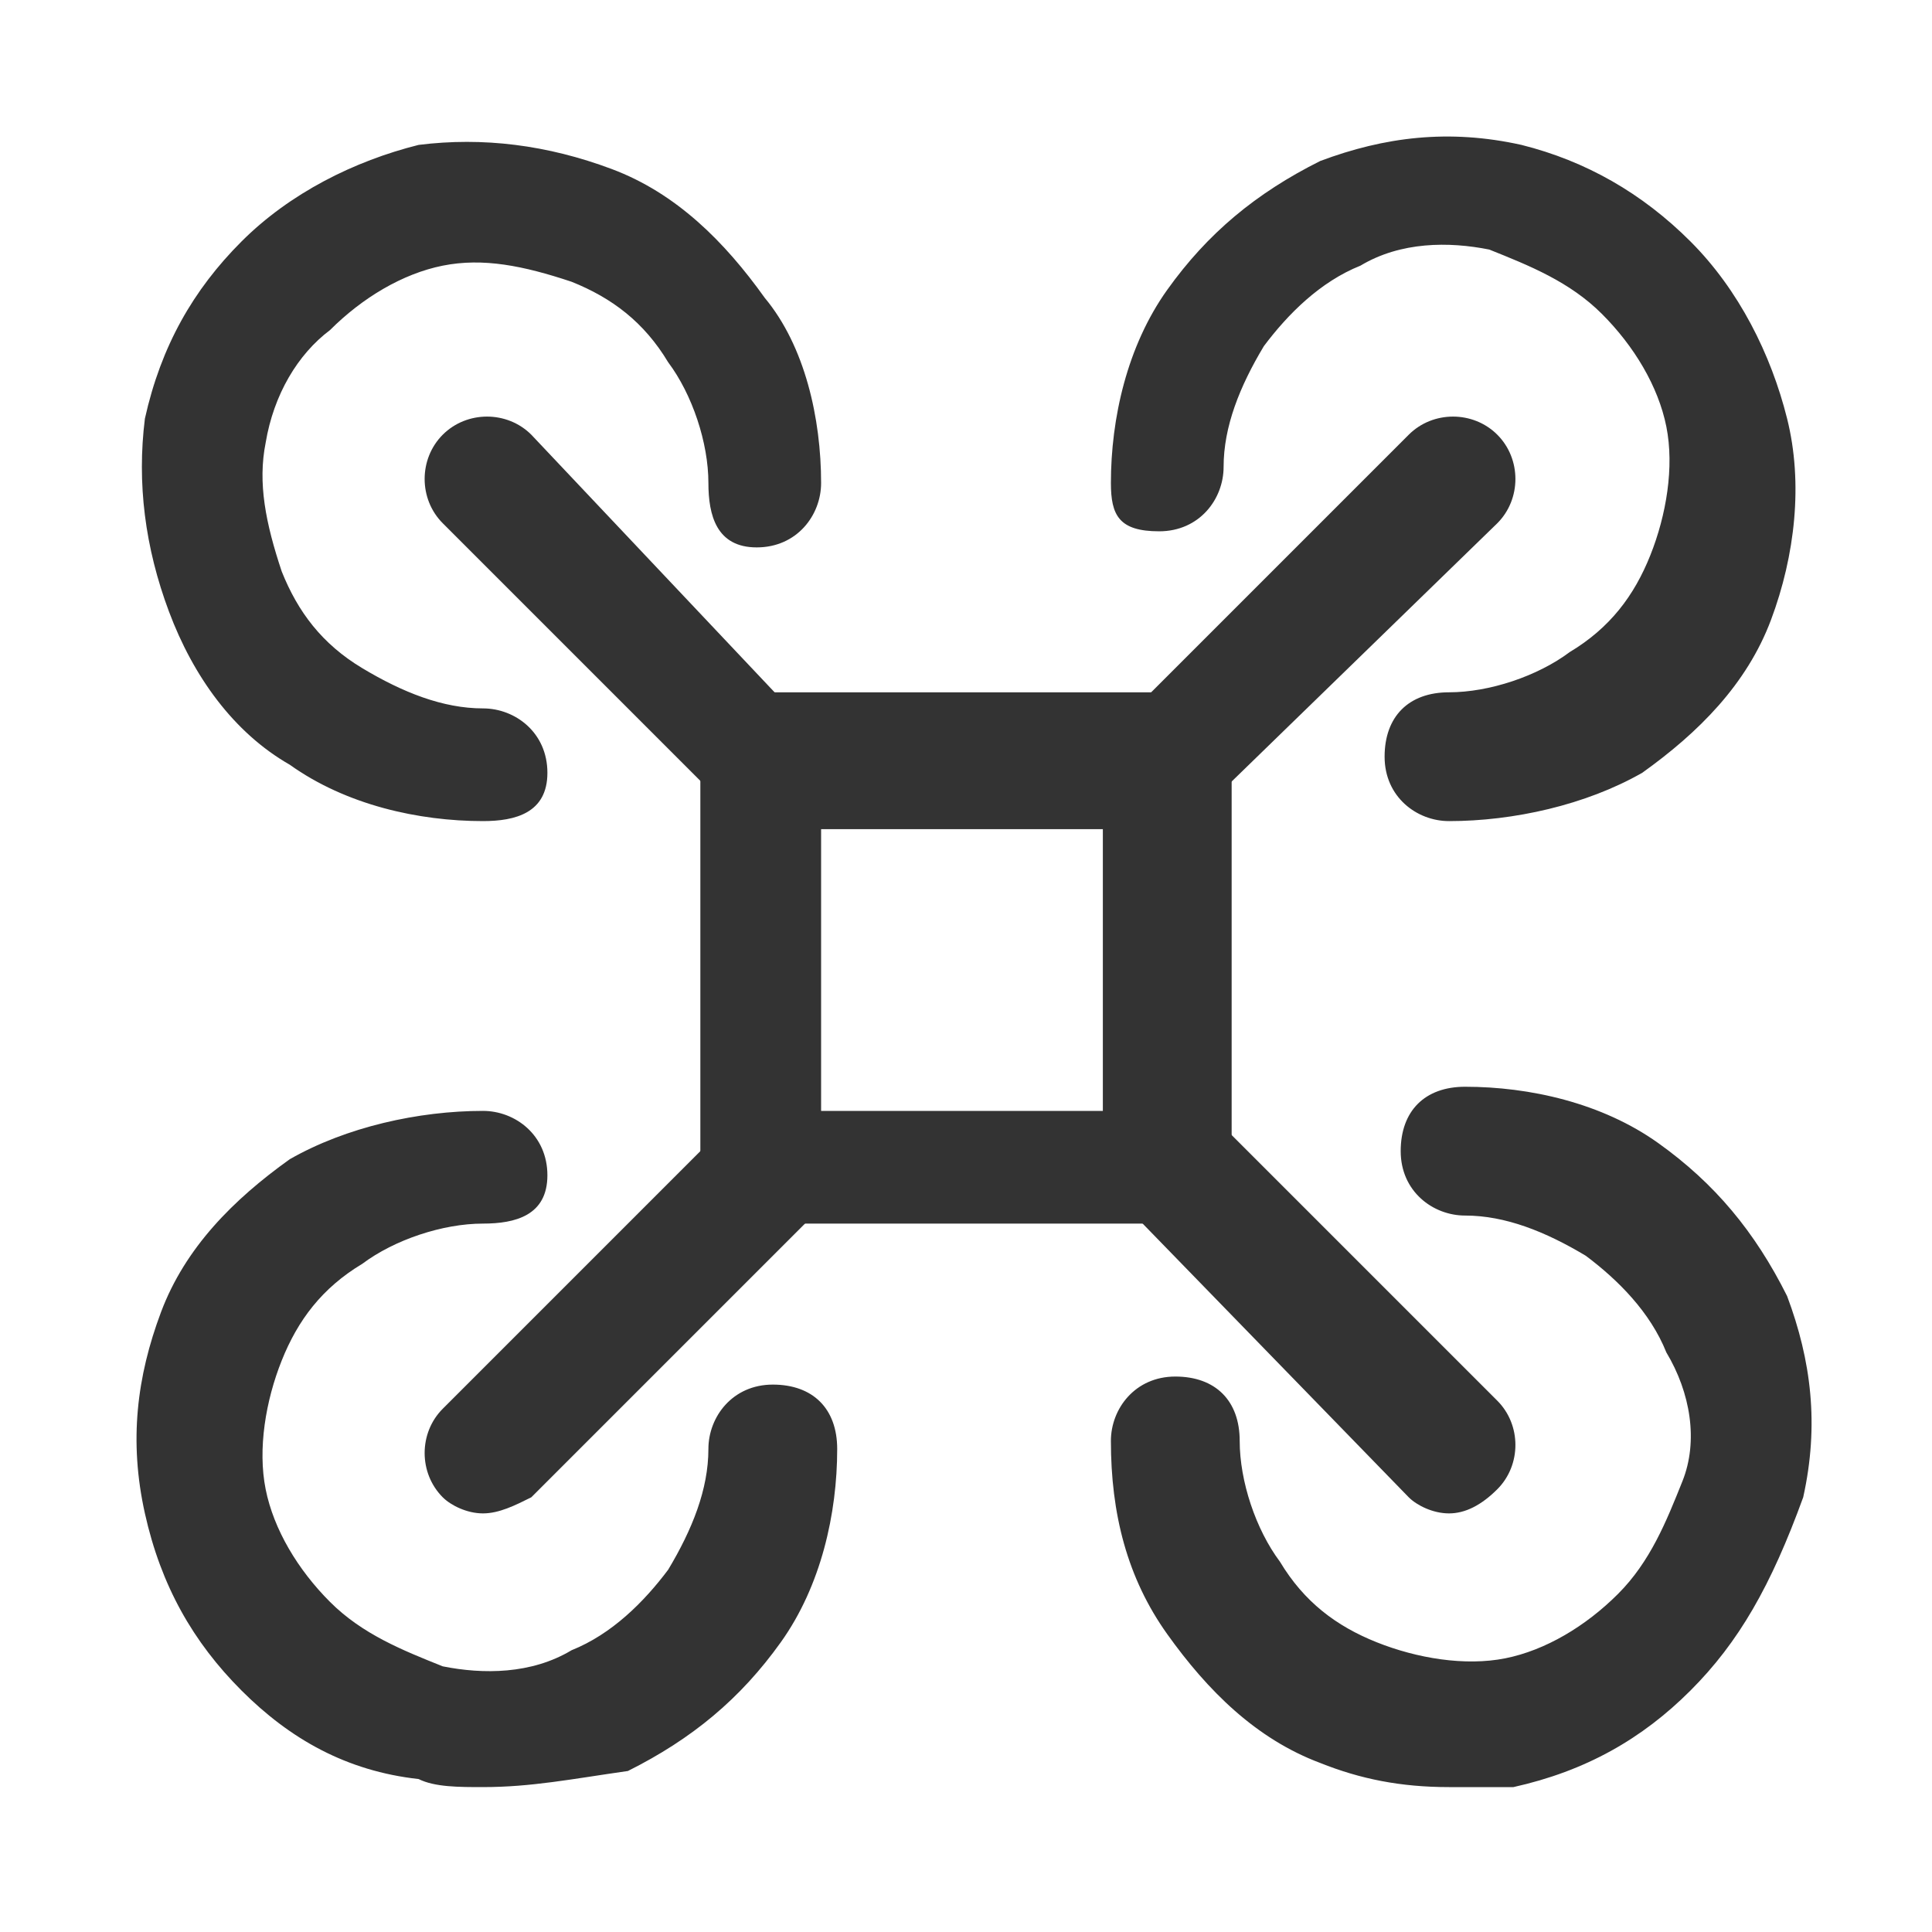 <svg t="1746968304528" class="icon" viewBox="0 0 1024 1024" version="1.1" xmlns="http://www.w3.org/2000/svg" p-id="4131" width="200" height="200"><path d="M768 802.133c-8.533 0-17.067-4.267-21.333-8.533L597.333 640c-12.8-12.8-12.8-34.133 0-46.933s34.133-12.8 46.933 0l149.333 149.333c12.8 12.8 12.8 34.133 0 46.933-8.533 8.533-17.067 12.8-25.6 12.8z m-362.667-366.933c-8.533 0-17.067-4.267-21.333-8.533L234.667 277.333c-12.8-12.8-12.8-34.133 0-46.933s34.133-12.8 46.933 0L426.667 384c12.8 12.8 12.8 34.133 0 46.933-4.267 4.267-12.8 4.267-21.333 4.267zM256 802.133c-8.533 0-17.067-4.267-21.333-8.533-12.8-12.8-12.8-34.133 0-46.933L384 597.333c12.8-12.8 34.133-12.8 46.933 0s12.8 34.133 0 46.933l-149.333 149.333c-8.533 4.267-17.067 8.533-25.6 8.533z m362.667-366.933c-8.533 0-17.067-4.267-21.333-8.533-12.8-12.8-12.8-34.133 0-46.933l149.333-149.333c12.8-12.8 34.133-12.8 46.933 0s12.8 34.133 0 46.933L640 426.667c-4.267 8.533-12.8 8.533-21.333 8.533z" fill="#333333" p-id="4132"></path><path d="M618.667 648.533h-213.333c-17.067 0-34.133-12.8-34.133-34.133v-213.333c0-17.067 12.8-34.133 34.133-34.133h213.333c17.067 0 34.133 12.8 34.133 34.133v213.333c-4.267 21.333-17.067 34.133-34.133 34.133z m-183.467-59.733h149.333v-149.333h-149.333v149.333zM768 435.2c-17.067 0-34.133-12.8-34.133-34.133s12.8-34.133 34.133-34.133 46.933-8.533 64-21.333c21.333-12.8 34.133-29.867 42.667-51.2 8.533-21.333 12.8-46.933 8.533-68.267-4.267-21.333-17.067-42.667-34.133-59.733-17.067-17.067-38.4-25.6-59.733-34.133-21.333-4.267-46.933-4.267-68.267 8.533-21.333 8.533-38.4 25.6-51.2 42.667-12.8 21.333-21.333 42.667-21.333 64 0 17.067-12.8 34.133-34.133 34.133s-25.6-8.533-25.6-25.6c0-34.133 8.533-72.533 29.867-102.4 21.333-29.867 46.933-51.2 81.067-68.267 34.133-12.8 68.267-17.067 106.667-8.533 34.133 8.533 64 25.6 89.6 51.2 25.6 25.6 42.667 59.733 51.2 93.867 8.533 34.133 4.267 72.533-8.533 106.667-12.8 34.133-38.4 59.733-68.267 81.067-29.867 17.067-68.267 25.6-102.4 25.6zM768 947.2c-25.6 0-46.933-4.267-68.267-12.8-34.133-12.8-59.733-38.4-81.067-68.267-21.333-29.867-29.867-64-29.867-102.4 0-17.067 12.8-34.133 34.133-34.133s34.133 12.8 34.133 34.133 8.533 46.933 21.333 64c12.8 21.333 29.867 34.133 51.2 42.667 21.333 8.533 46.933 12.8 68.267 8.533 21.333-4.267 42.667-17.067 59.733-34.133 17.067-17.067 25.6-38.4 34.133-59.733s4.267-46.933-8.533-68.267c-8.533-21.333-25.6-38.4-42.667-51.2-21.333-12.8-42.667-21.333-64-21.333-17.067 0-34.133-12.8-34.133-34.133s12.8-34.133 34.133-34.133c34.133 0 72.533 8.533 102.4 29.867 29.867 21.333 51.2 46.933 68.267 81.067 12.8 34.133 17.067 68.267 8.533 106.667-17.067 46.933-34.133 76.8-59.733 102.4s-55.467 42.667-93.867 51.2H768zM256 947.2c-12.8 0-25.6 0-34.133-4.267-38.4-4.267-68.267-21.333-93.867-46.933-25.6-25.6-42.667-55.467-51.2-93.867s-4.267-72.533 8.533-106.667c12.8-34.133 38.4-59.733 68.267-81.067 29.867-17.067 68.267-25.6 102.4-25.6 17.067 0 34.133 12.8 34.133 34.133s-17.067 25.6-34.133 25.6c-21.333 0-46.933 8.533-64 21.333-21.333 12.8-34.133 29.867-42.667 51.2s-12.8 46.933-8.533 68.267 17.067 42.667 34.133 59.733c17.067 17.067 38.4 25.6 59.733 34.133 21.333 4.267 46.933 4.267 68.267-8.533 21.333-8.533 38.4-25.6 51.2-42.667 12.8-21.333 21.333-42.667 21.333-64 0-17.067 12.8-34.133 34.133-34.133s34.133 12.8 34.133 34.133c0 34.133-8.533 72.533-29.867 102.4-21.333 29.867-46.933 51.2-81.067 68.267-29.867 4.267-51.2 8.533-76.8 8.533zM256 435.2c-34.133 0-72.533-8.533-102.4-29.867-29.867-17.067-51.2-46.933-64-81.067-12.8-34.133-17.067-68.267-12.8-102.4C85.333 183.467 102.4 153.6 128 128c25.6-25.6 59.733-42.667 93.867-51.2 34.133-4.267 68.267 0 102.4 12.8 34.133 12.8 59.733 38.4 81.067 68.267 21.333 25.6 29.867 64 29.867 98.133 0 17.067-12.8 34.133-34.133 34.133s-25.6-17.067-25.6-34.133c0-21.333-8.533-46.933-21.333-64-12.8-21.333-29.867-34.133-51.2-42.667-25.6-8.533-46.933-12.8-68.267-8.533-21.333 4.267-42.667 17.067-59.733 34.133-17.067 12.8-29.867 34.133-34.133 59.733-4.267 21.333 0 42.667 8.533 68.267 8.533 21.333 21.333 38.4 42.667 51.2 21.333 12.8 42.667 21.333 64 21.333 17.067 0 34.133 12.8 34.133 34.133s-17.067 25.6-34.133 25.6z" fill="#333333" p-id="4133"></path></svg>